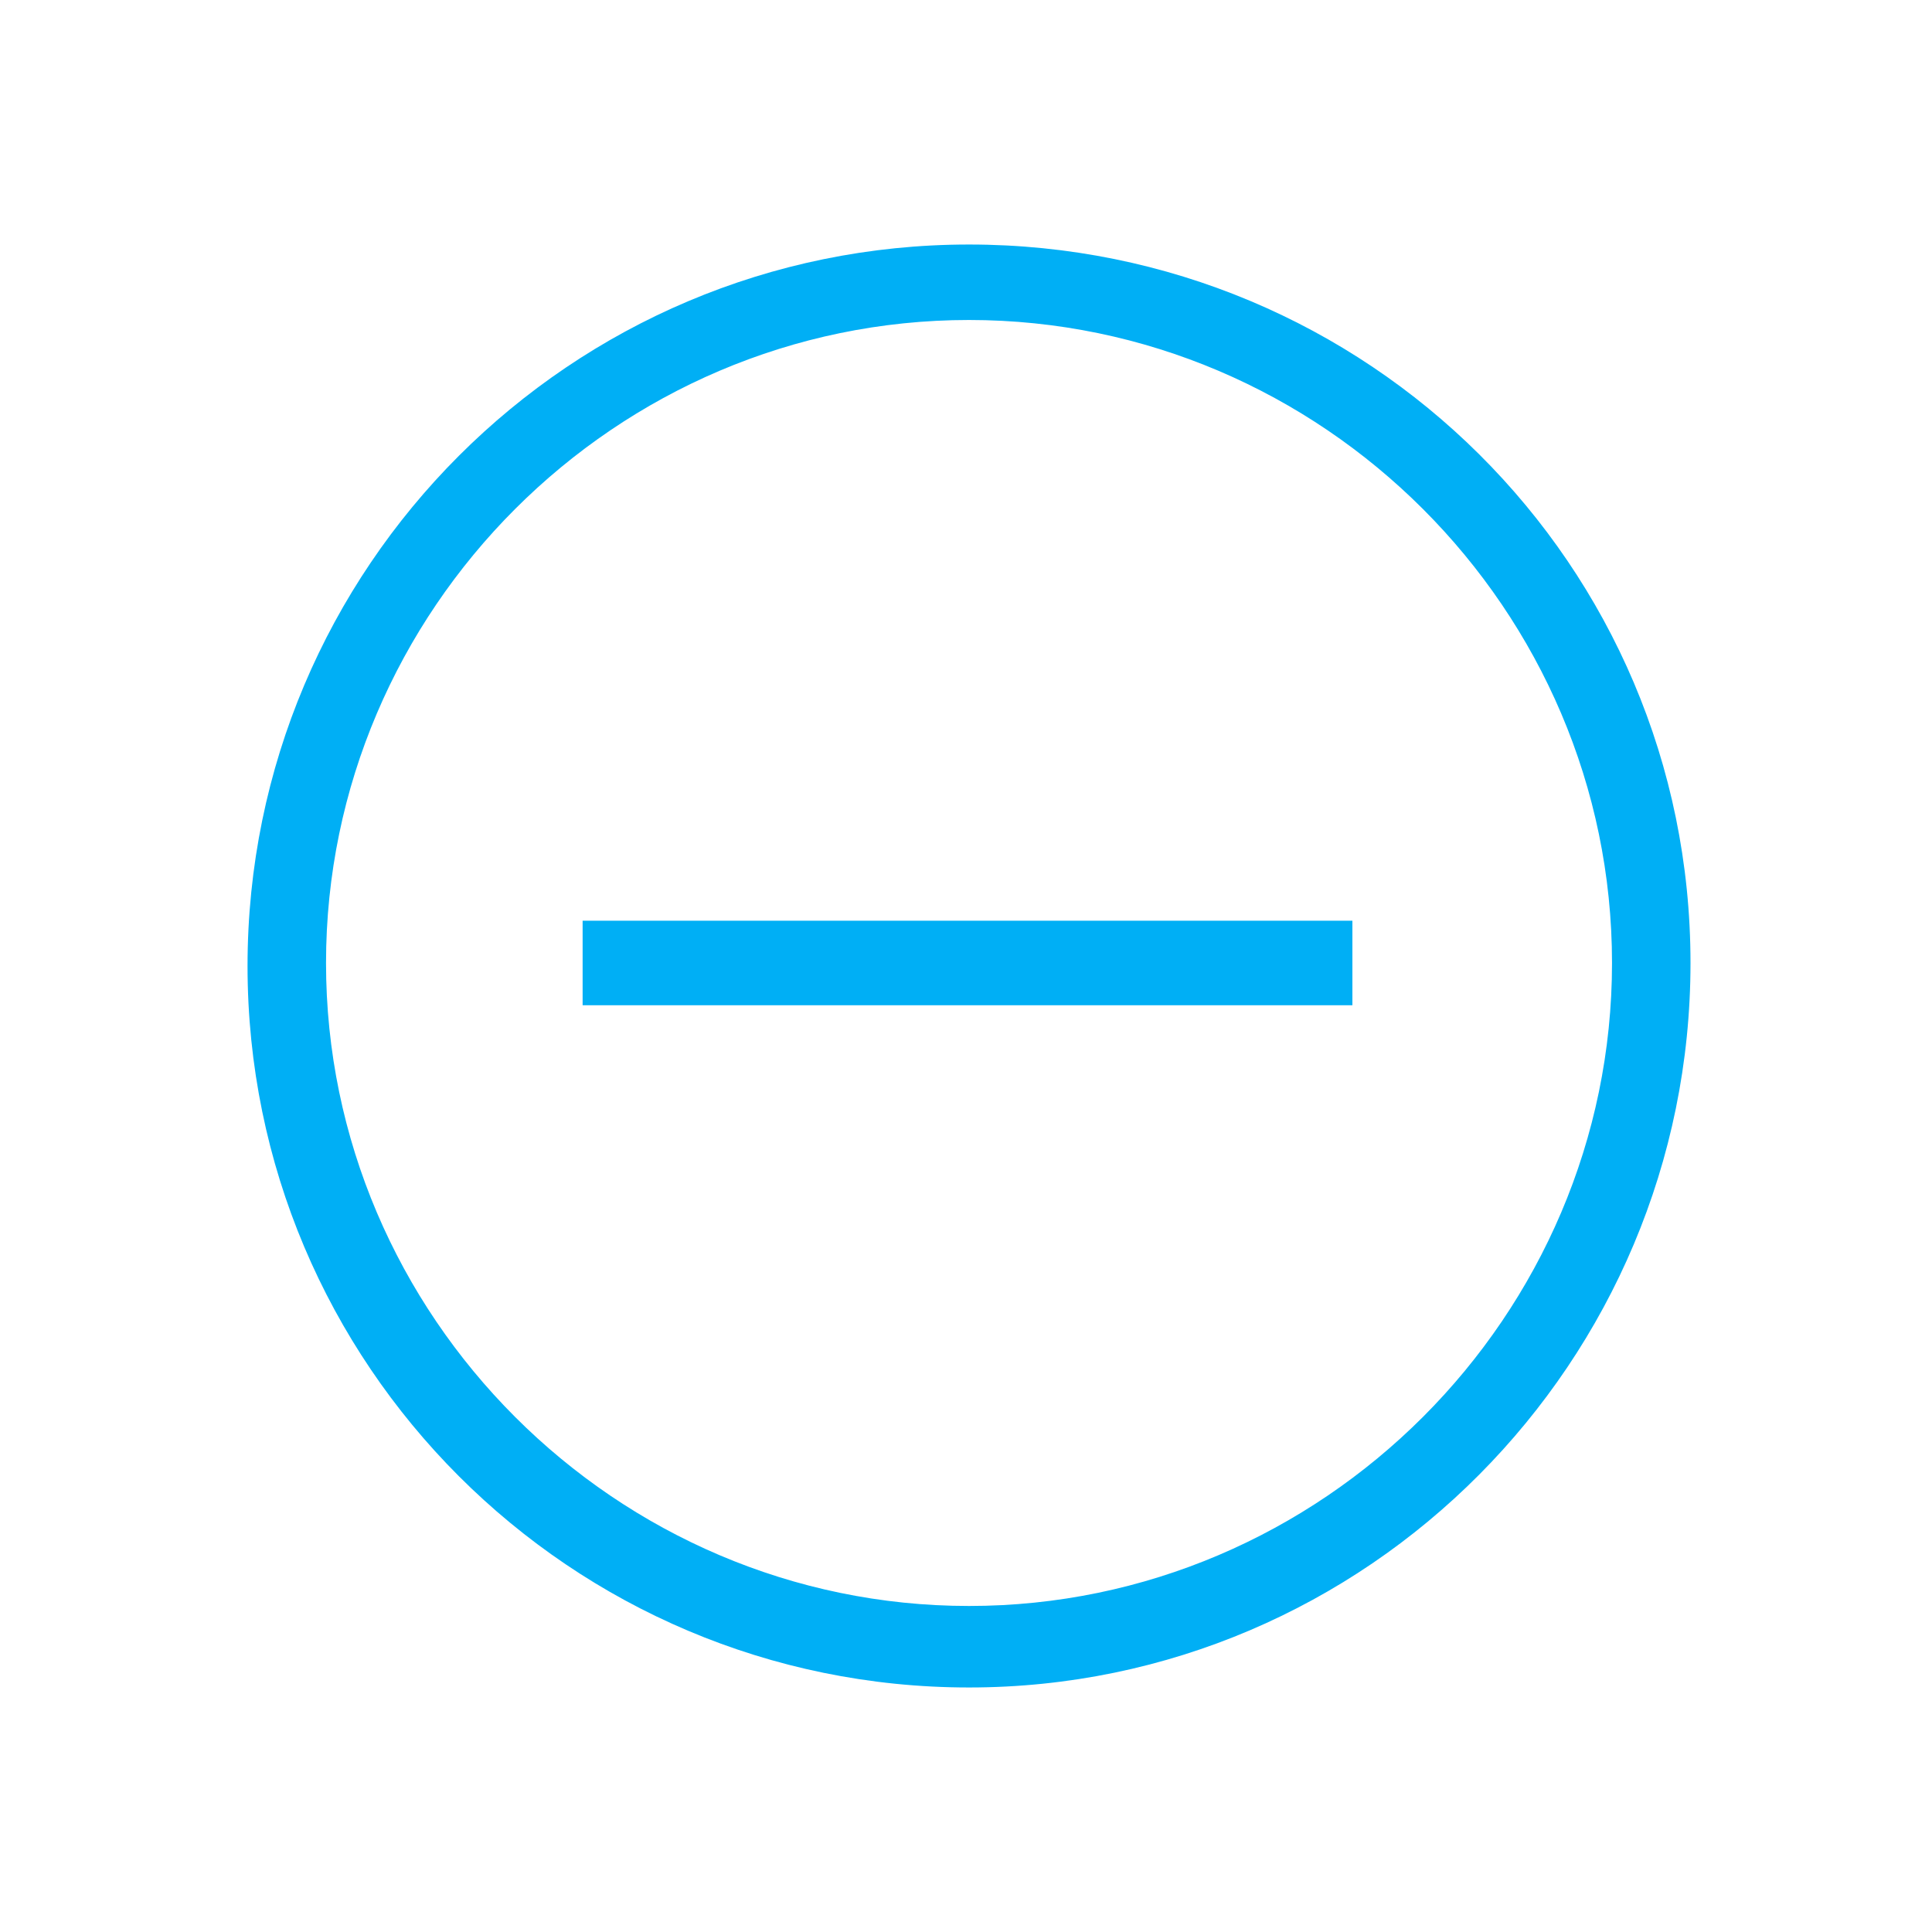 <svg width="64" height="64" xmlns="http://www.w3.org/2000/svg">

 <g>
  <title>background</title>
  <rect fill="none" id="canvas_background" height="402" width="582" y="-1" x="-1"/>
 </g>
 <g>
  <title>Layer 1</title>
  <path fill="#00aff5" id="Fill-41" d="m32.1,55.9c-13.2,0 -23.9,-10.7 -23.9,-23.9c0,-13.2 10.7,-23.9 23.9,-23.9s23.9,10.6 23.9,23.8c0,13.2 -10.7,24 -23.9,24l0,0zm0,-45.3c-11.7,0 -21.3,9.6 -21.3,21.3c0,11.7 9.6,21.3 21.3,21.3s21.3,-9.6 21.3,-21.3c0,-11.7 -9.6,-21.3 -21.3,-21.3l0,0z" class="st0"/>
  <polygon fill="#00aff5" points="19.3,30.5 44.8,30.5 44.8,33.3 19.3,33.3 " id="Fill-42" class="st0"/>
 </g>
</svg>